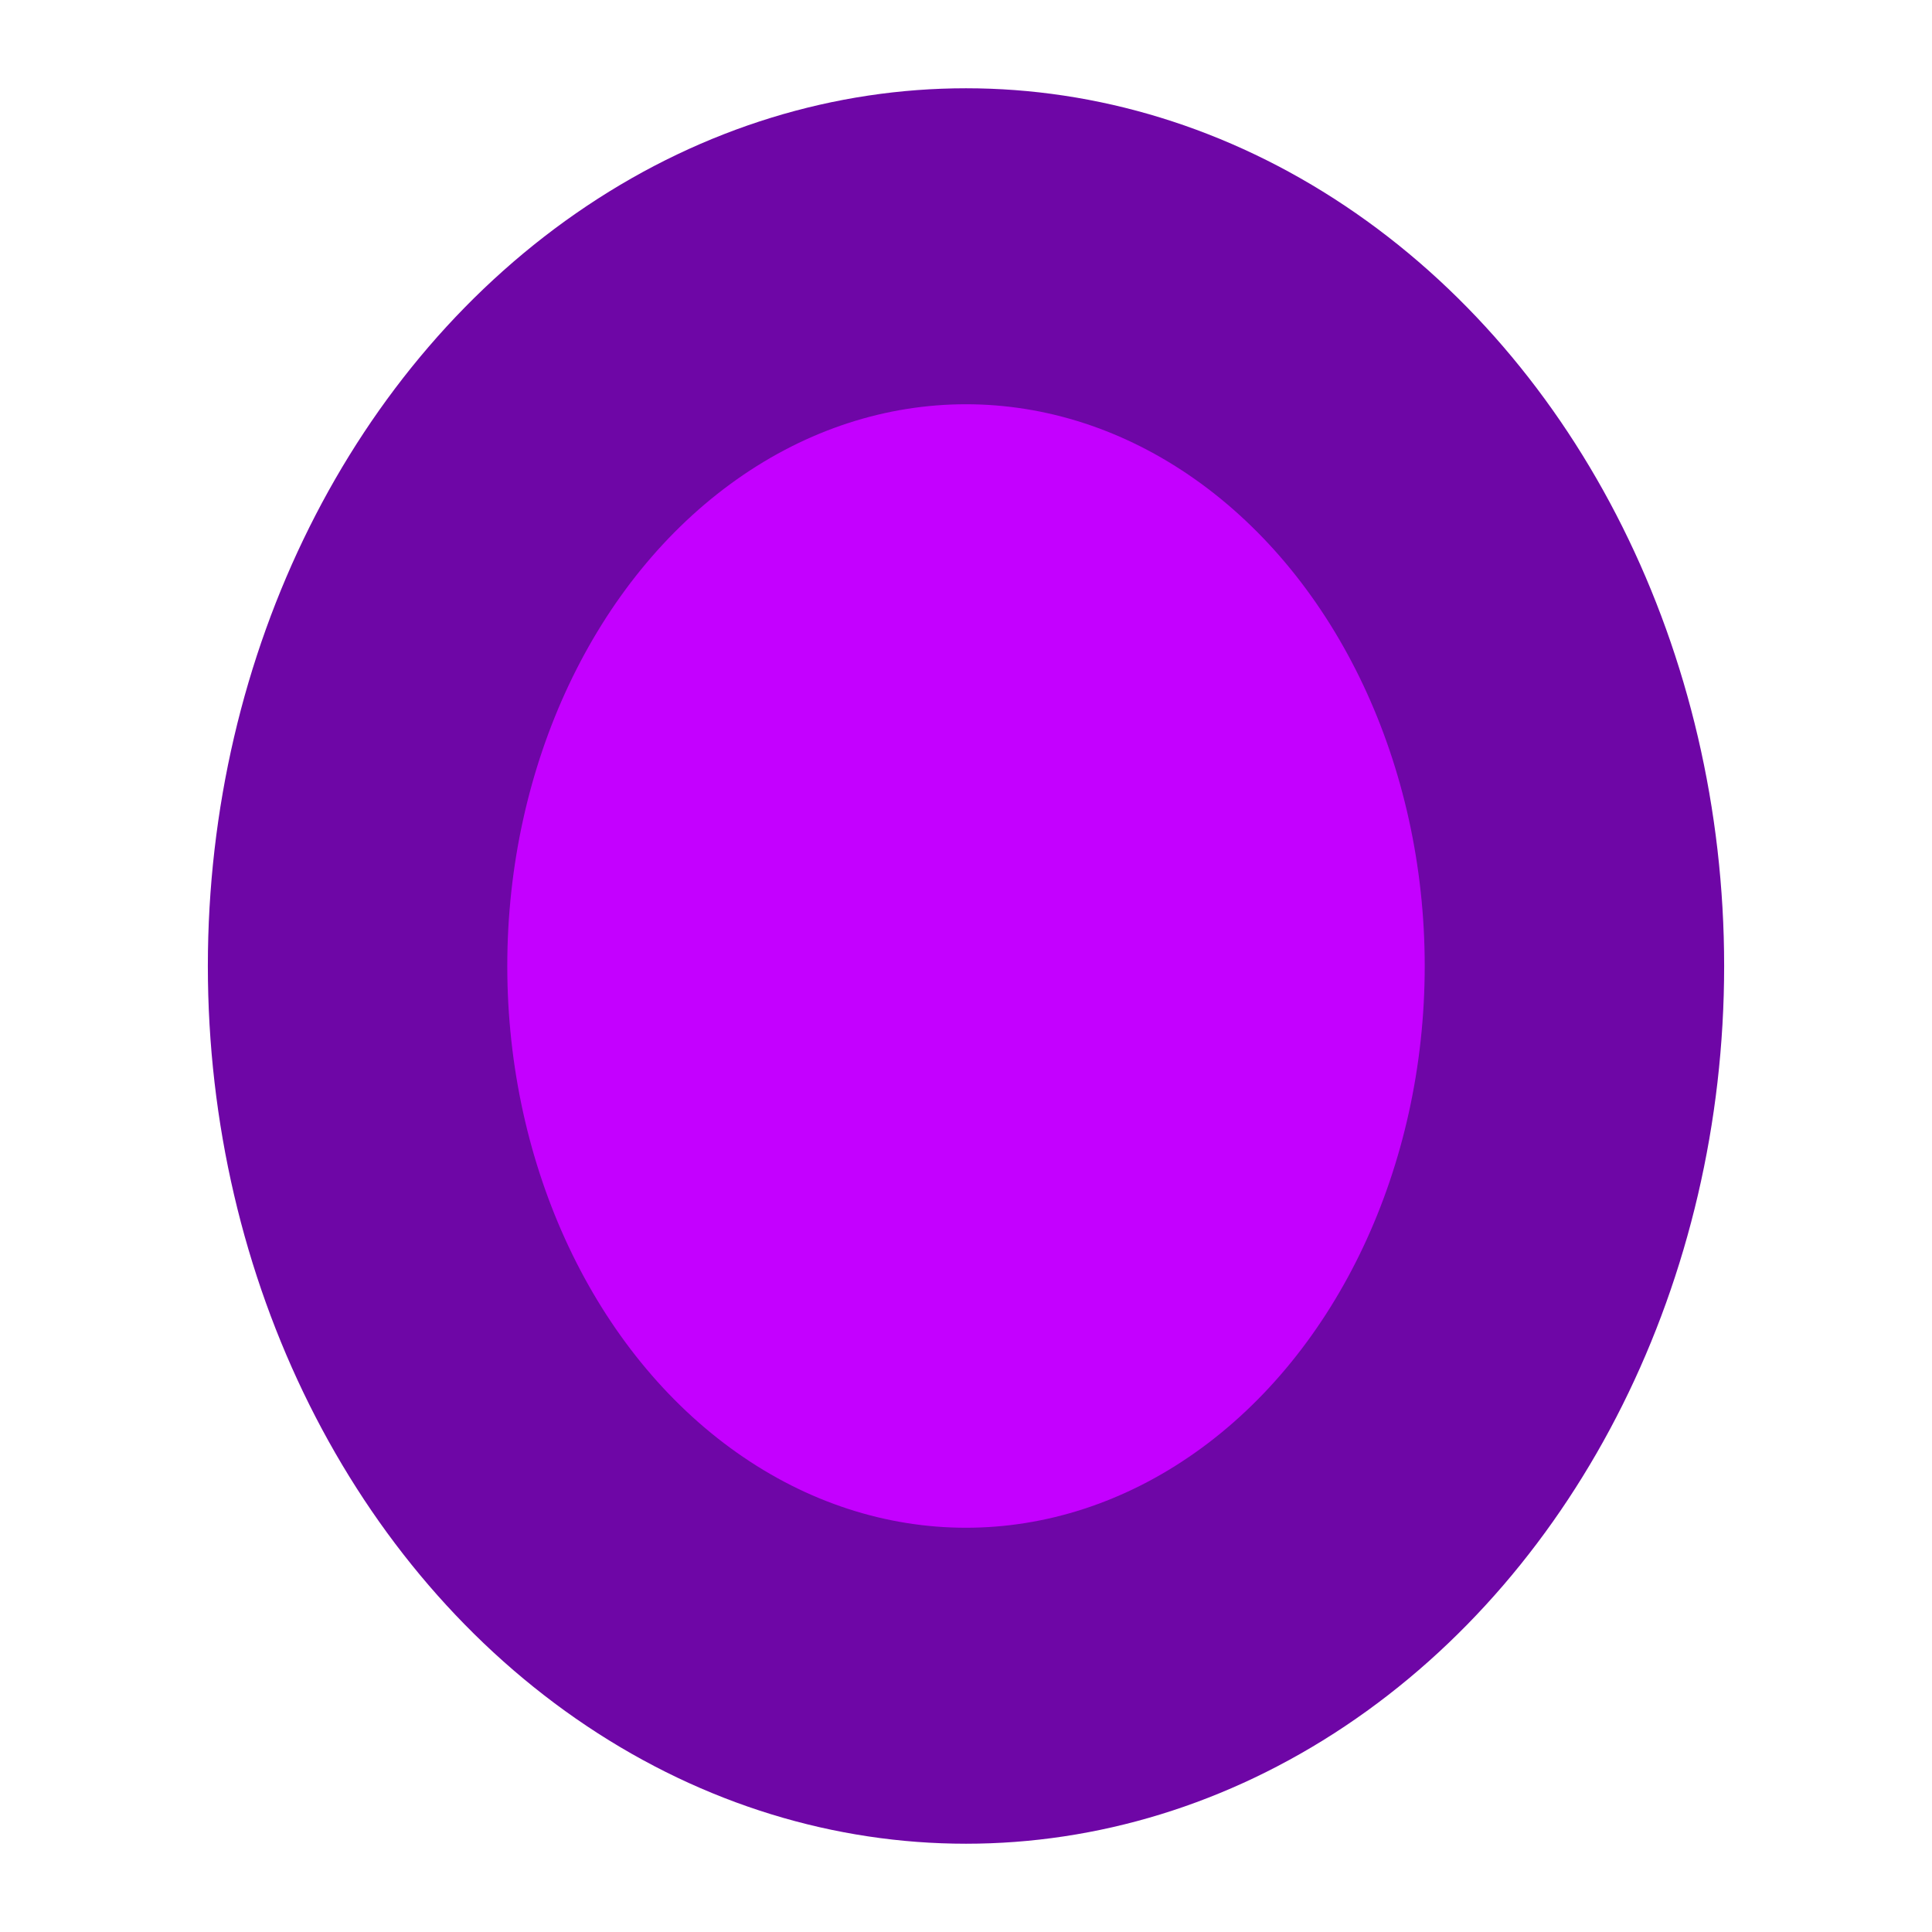 <svg xmlns="http://www.w3.org/2000/svg" xmlns:xlink="http://www.w3.org/1999/xlink" id="eIN2PSo7ZwX1" viewBox="0 0 300 300" shape-rendering="geometricPrecision" text-rendering="geometricPrecision" project-id="1eefb2d4ec1f490e90bc7e8069b1a841" export-id="291a9c7e82764766ad095b07853d63a3" cached="false" width="300" height="300"><ellipse rx="72.535" ry="136.293" transform="matrix(1.623 0 0 1 150 150)" fill="#6e06a6" stroke-width="0"/><ellipse rx="72.535" ry="136.293" transform="matrix(.982 0 0 0.64 150 150)" fill="#c400ff" stroke-width="0"/></svg>